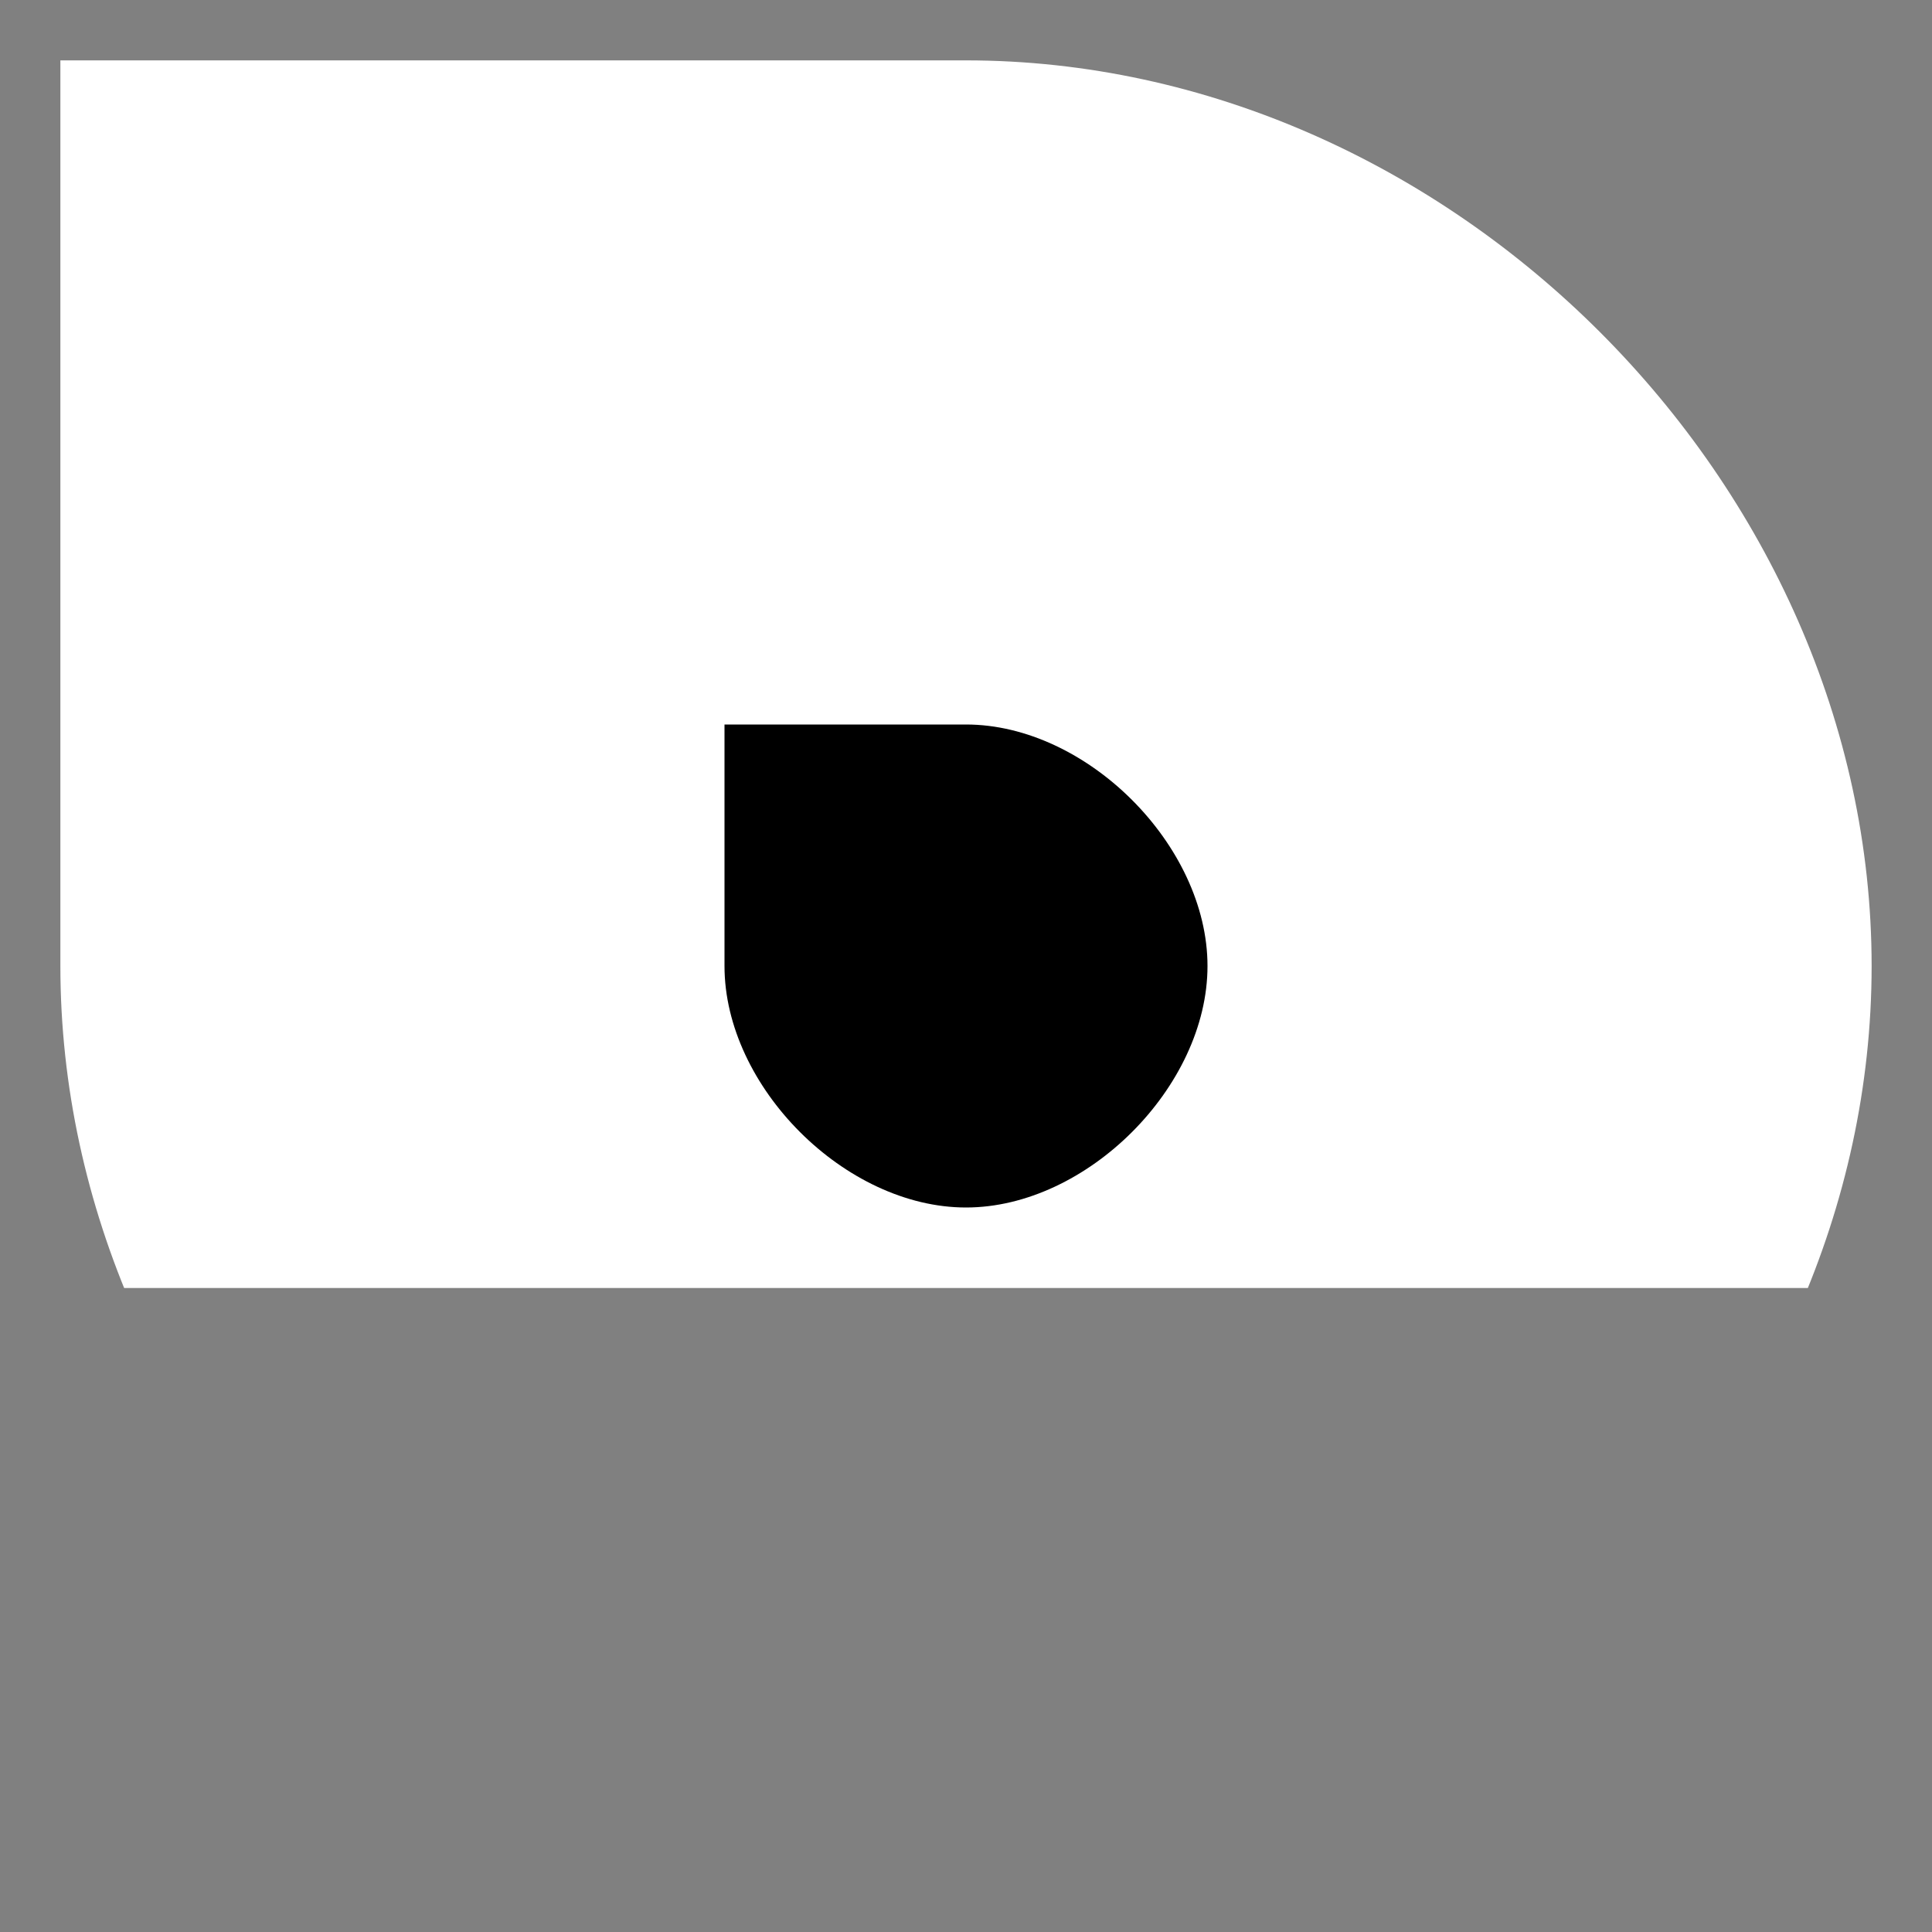 <svg viewBox="0 0 48 48" fill="none">
<rect x="0" y="0" width="48" height="48" fill="#808080" stroke="none"/>
<style>
    #outer-rect { fill: #52b713; }
    #inner-rect { fill: #1679C6; }
    @media (prefers-color-scheme: dark) {
      #outer-rect { fill: #83e149; }
        #inner-rect { fill: #ffffff; }
    }
  </style>
<clipPath id="outerClip">
<path id="outer-path" fill-rule="evenodd" clip-rule="evenodd" d="M 1.5 1.5 h 22.5 c 12 0 22.5 10.5 22.5 22.5 c 0 12 -10.5 22.5 -22.5 22.5 c -12 0 -22.5 -10.5 -22.5 -22.5 v -22.5 Z M 9 9 h 15 c 7.5 0 15 7.5 15 15 c 0 7.5 -7.5 15 -15 15 c -7.5 0 -15 -7.5 -15 -15 v -15 Z" fill="#72BE44"/>
</clipPath>
<clipPath id="innerClip">
<path id="inner-path" fill-rule="evenodd" clip-rule="evenodd" d="M 18 18 h 6 c 3 0 6 3 6 6 c 0 3 -3 6 -6 6 c -3 0 -6 -3 -6 -6 v -6 Z" fill="#1679C6"/>
</clipPath>
<rect id="outer-rect" width="48" height="32" fill="#ffffff" clip-path="url(#outerClip)"/>
<rect id="inner-rect" width="48" height="32" fill="#000000" clip-path="url(#innerClip)"/>
</svg>
